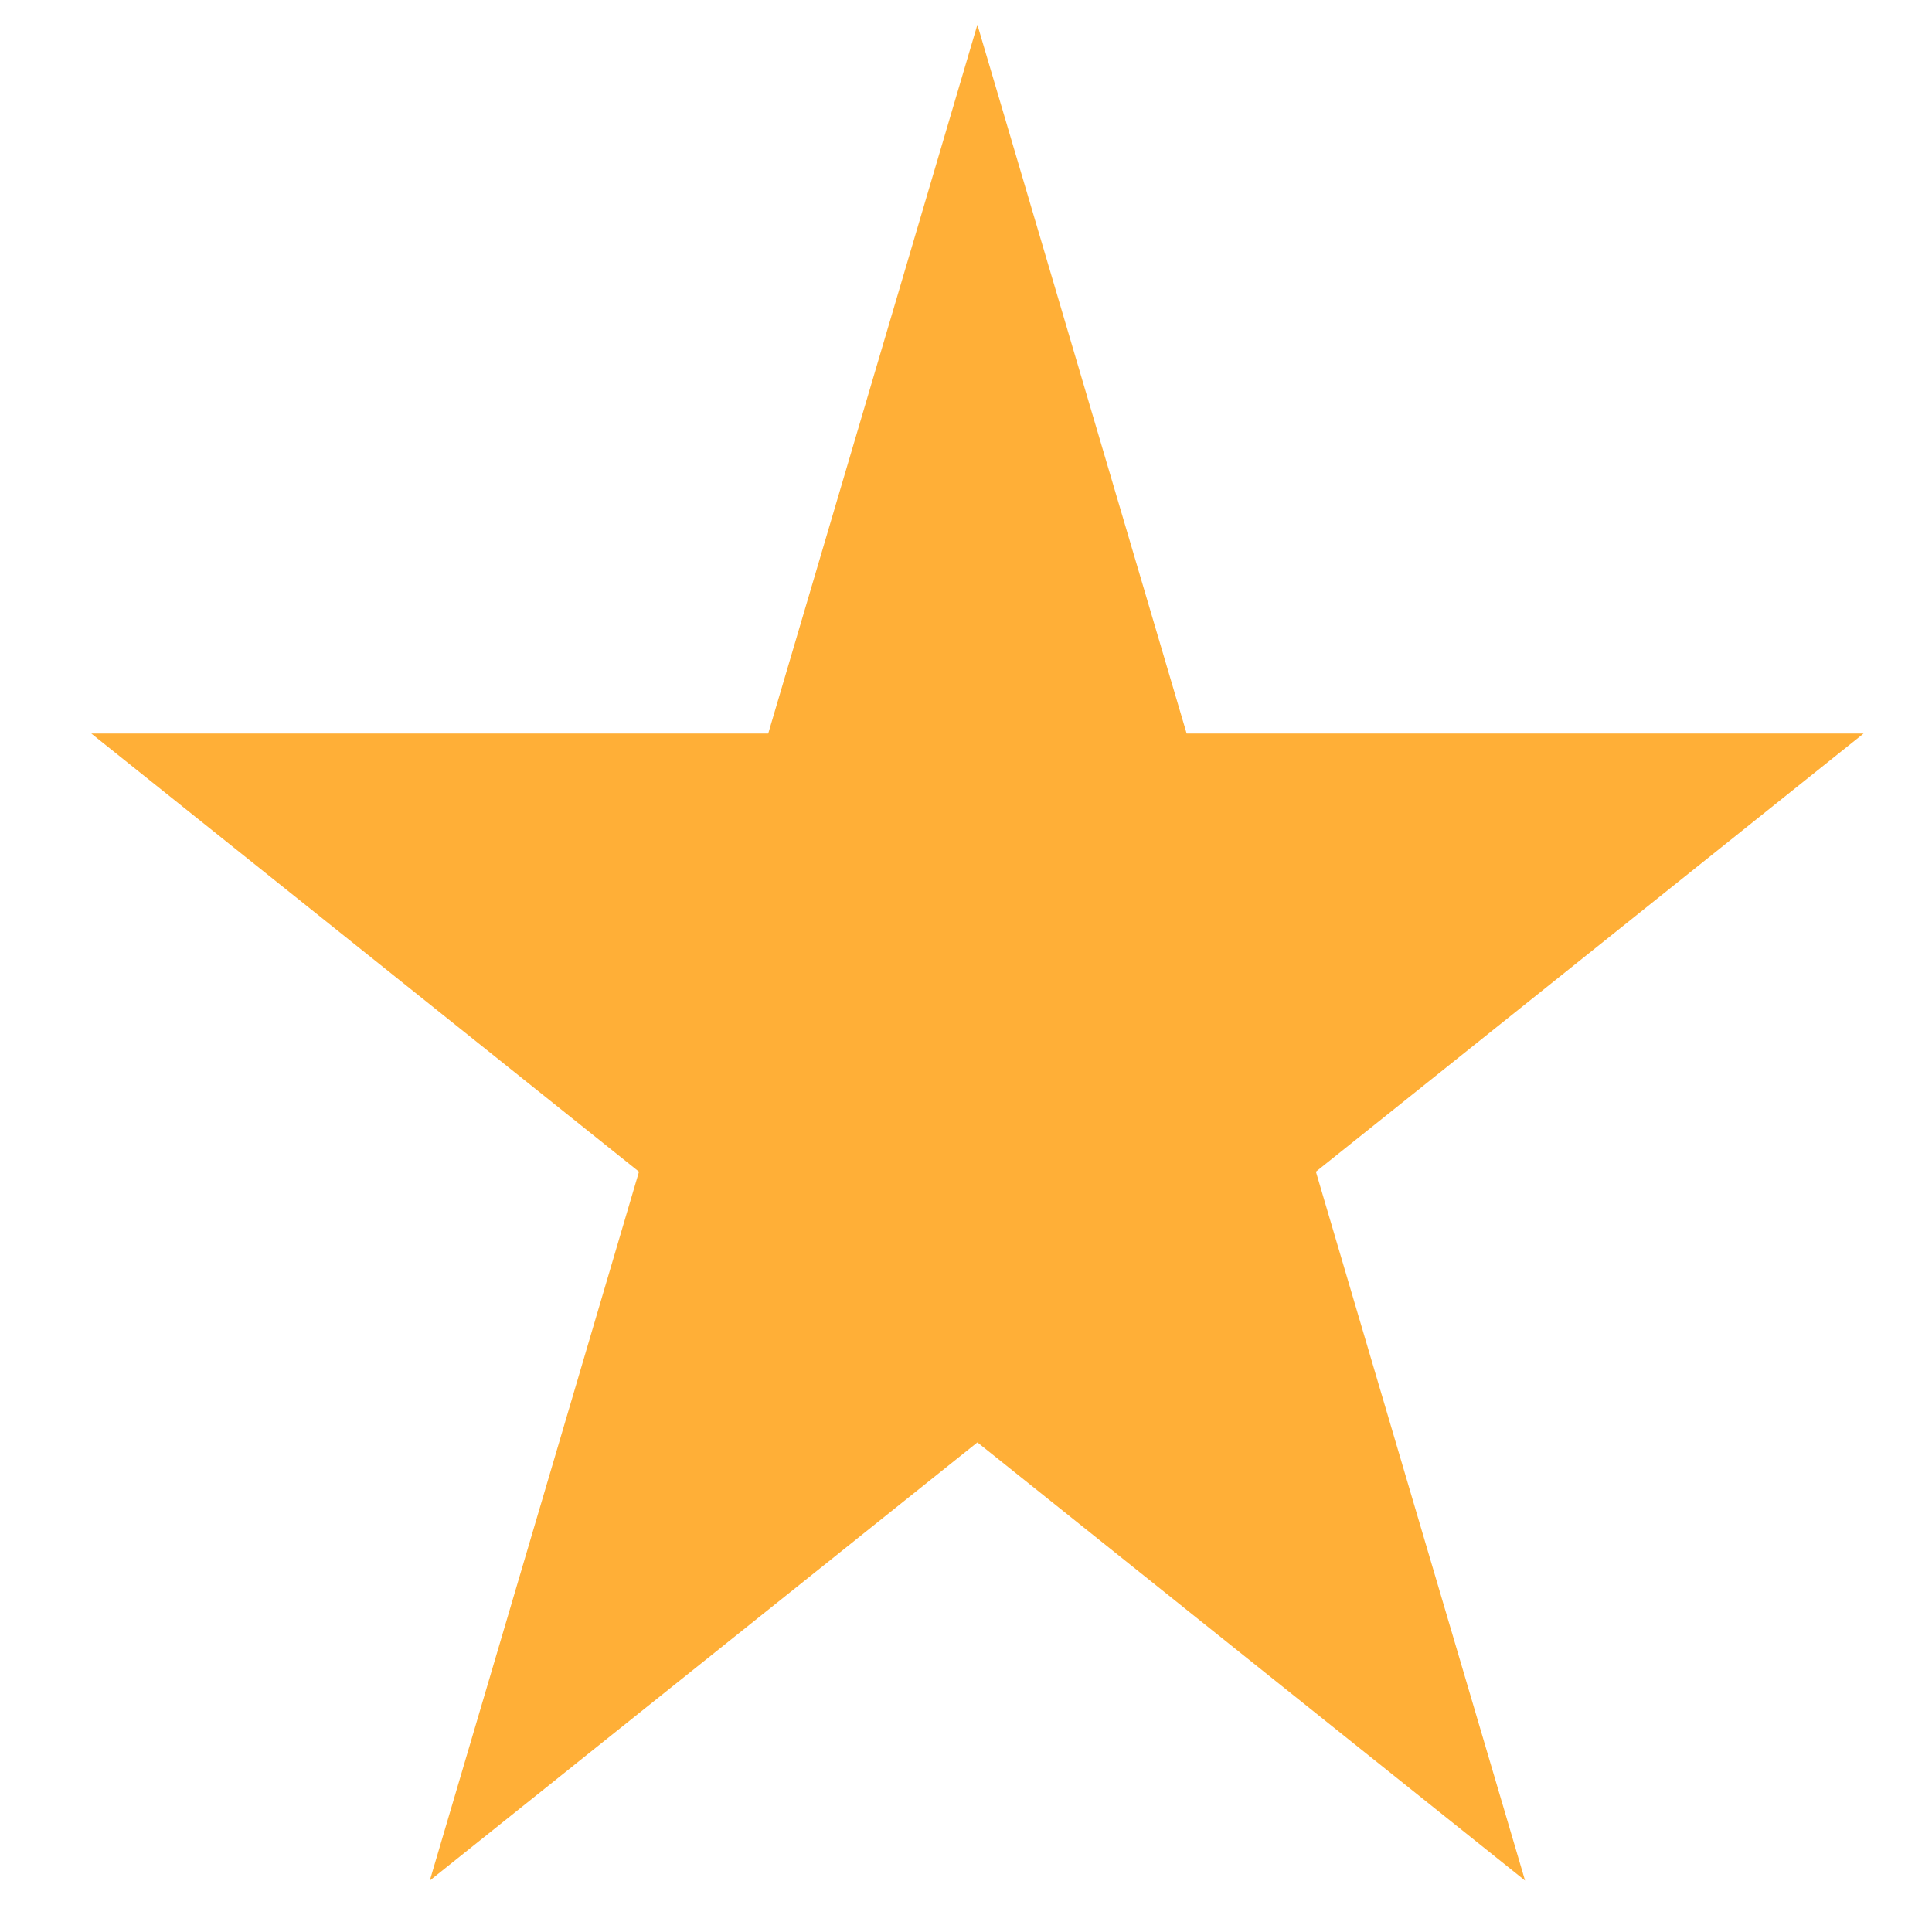 <svg width="19" height="19" viewBox="0 0 19 19" fill="none" xmlns="http://www.w3.org/2000/svg">
<path d="M9.612 0.243L11.67 7.214H18.327L12.941 11.523L14.998 18.494L9.612 14.185L4.227 18.494L6.284 11.523L0.898 7.214H7.555L9.612 0.243Z" fill="#FFAF37"/>
</svg>
